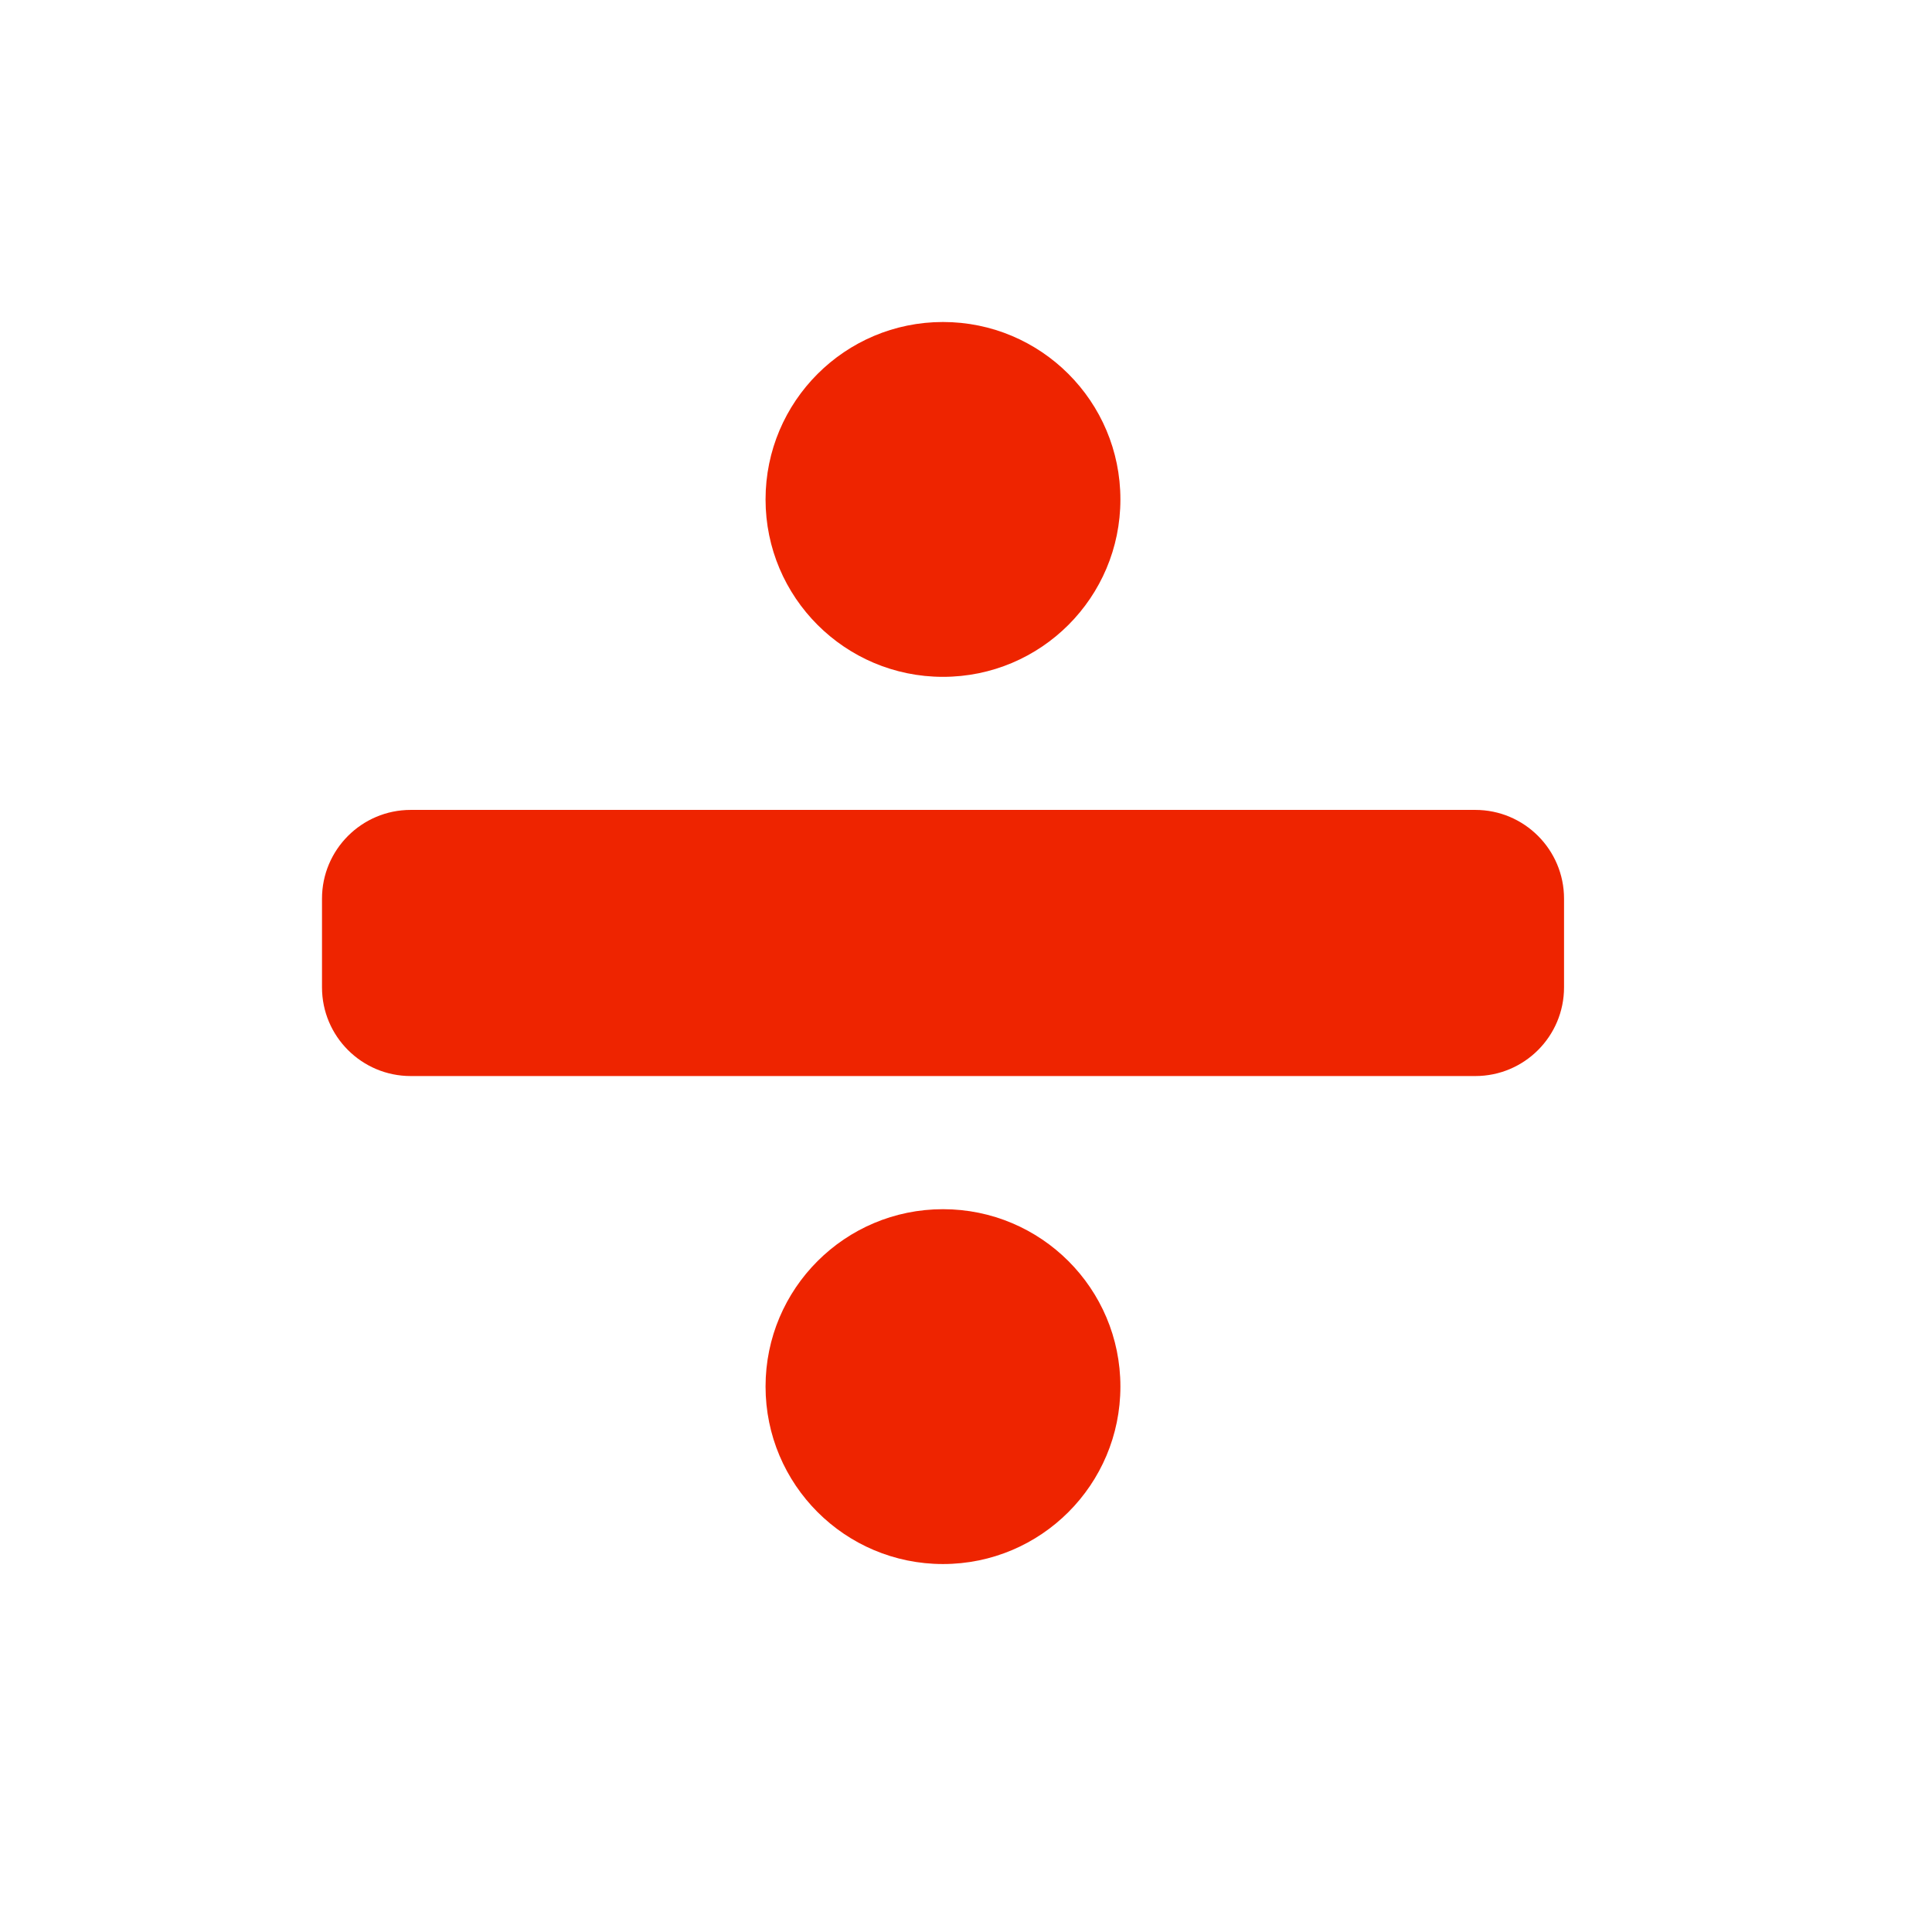 <svg width="24" height="24" viewBox="0 0 24 24" fill="none" xmlns="http://www.w3.org/2000/svg">
<path d="M11.714 15.021C10.497 15.021 9.51 16.007 9.51 17.224C9.51 18.442 10.497 19.429 11.714 19.429C12.932 19.429 13.918 18.442 13.918 17.224C13.918 16.007 12.932 15.021 11.714 15.021ZM11.714 8.408C12.932 8.408 13.918 7.421 13.918 6.204C13.918 4.987 12.932 4 11.714 4C10.497 4 9.51 4.987 9.51 6.204C9.51 7.421 10.497 8.408 11.714 8.408ZM18.327 10.061H5.102C4.494 10.061 4 10.555 4 11.163V12.265C4 12.874 4.494 13.367 5.102 13.367H18.327C18.935 13.367 19.429 12.874 19.429 12.265V11.163C19.429 10.555 18.935 10.061 18.327 10.061Z" fill="#EE2400"/>
</svg>
